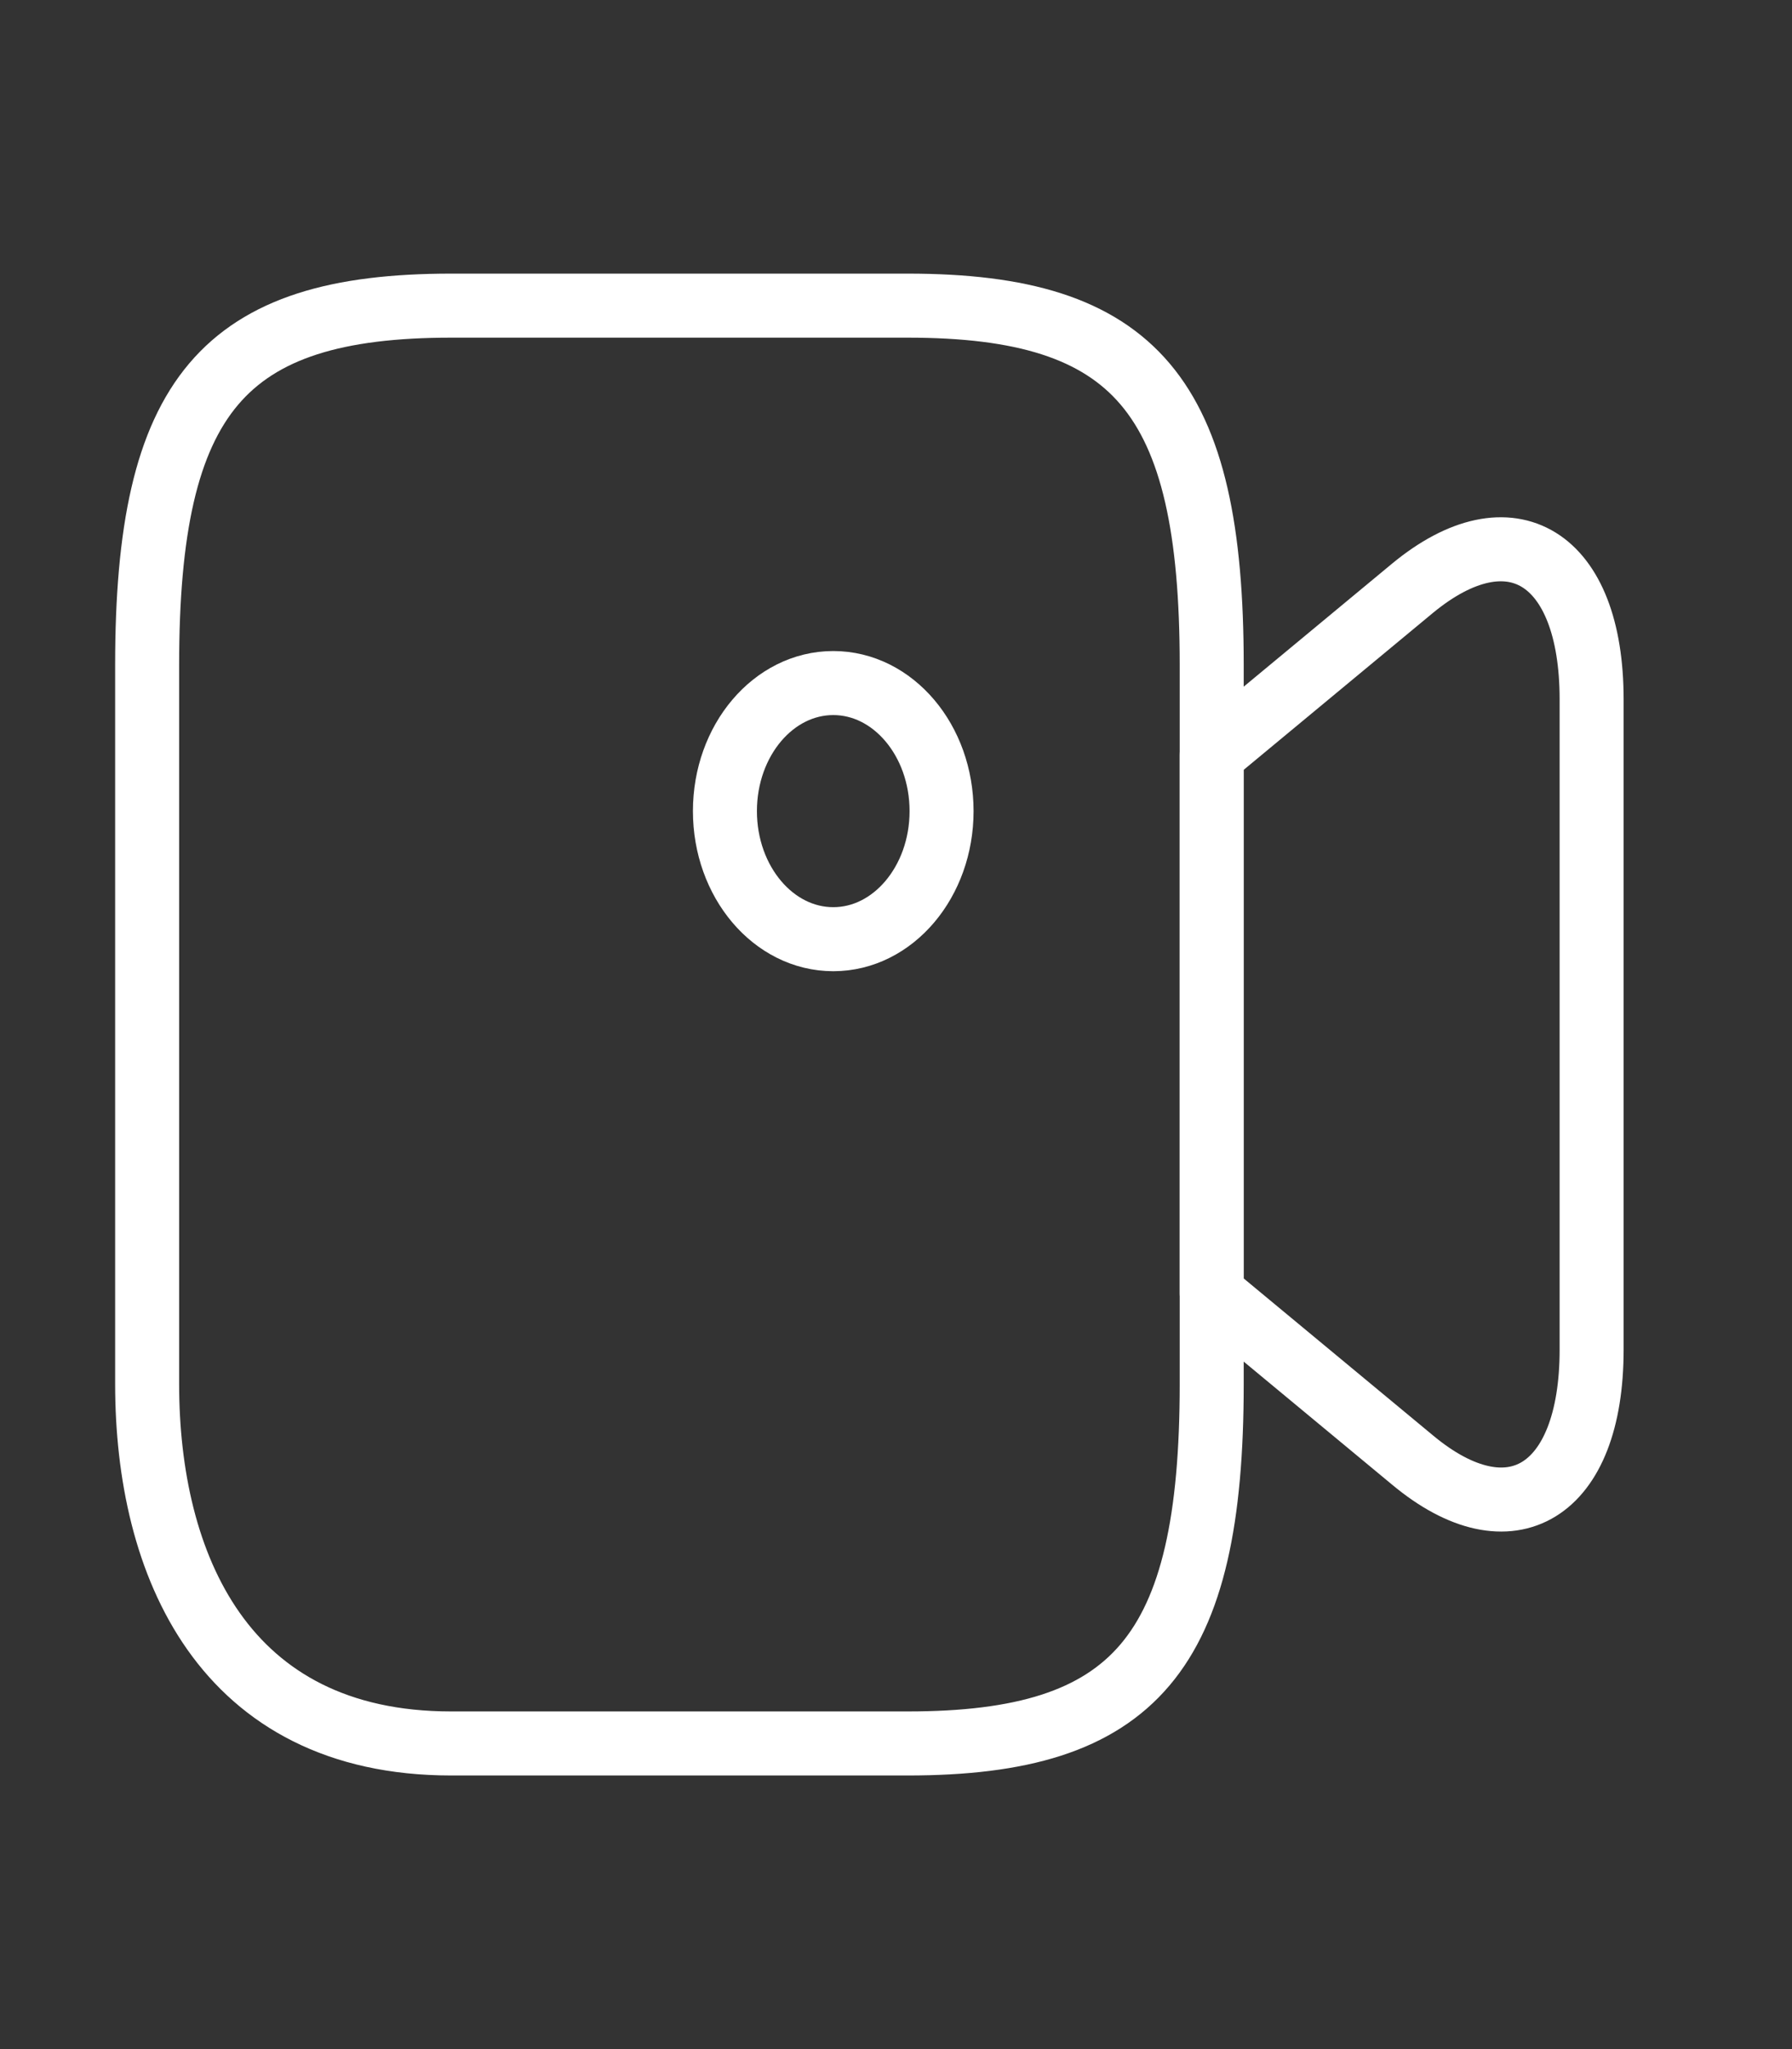 <svg width="28" height="32" viewBox="0 0 28 32" fill="none" xmlns="http://www.w3.org/2000/svg">
<rect x="0" y="0" width="28" height="32" fill="#333333" stroke="none"/>
<path d="M7.05 27.227C3.484 27.227 2.299 24.427 2.299 21.613V10.387C2.299 6.173 3.484 4.773 7.05 4.773H14.182C17.748 4.773 18.933 6.173 18.933 10.387V21.613C18.933 25.827 17.737 27.227 14.182 27.227H7.05Z" stroke="white" strokeWidth="1.5" stroke-linecap="round" stroke-linejoin="round"/>
<path d="M18.933 20.2V11.787L22.07 9.187C23.605 7.92 24.869 8.693 24.869 10.92V21.08C24.869 23.306 23.605 24.08 22.07 22.8L18.933 20.2Z" stroke="white" strokeWidth="1.5" stroke-linecap="round" stroke-linejoin="round"/>
<path fill-rule="evenodd" clip-rule="evenodd" d="M13.02 14.667C12.085 14.667 11.327 13.771 11.327 12.667C11.327 11.562 12.085 10.667 13.02 10.667C13.954 10.667 14.712 11.562 14.712 12.667C14.712 13.771 13.954 14.667 13.02 14.667Z" stroke="white" strokeWidth="1.5" stroke-linecap="round" stroke-linejoin="round"/>
</svg>
